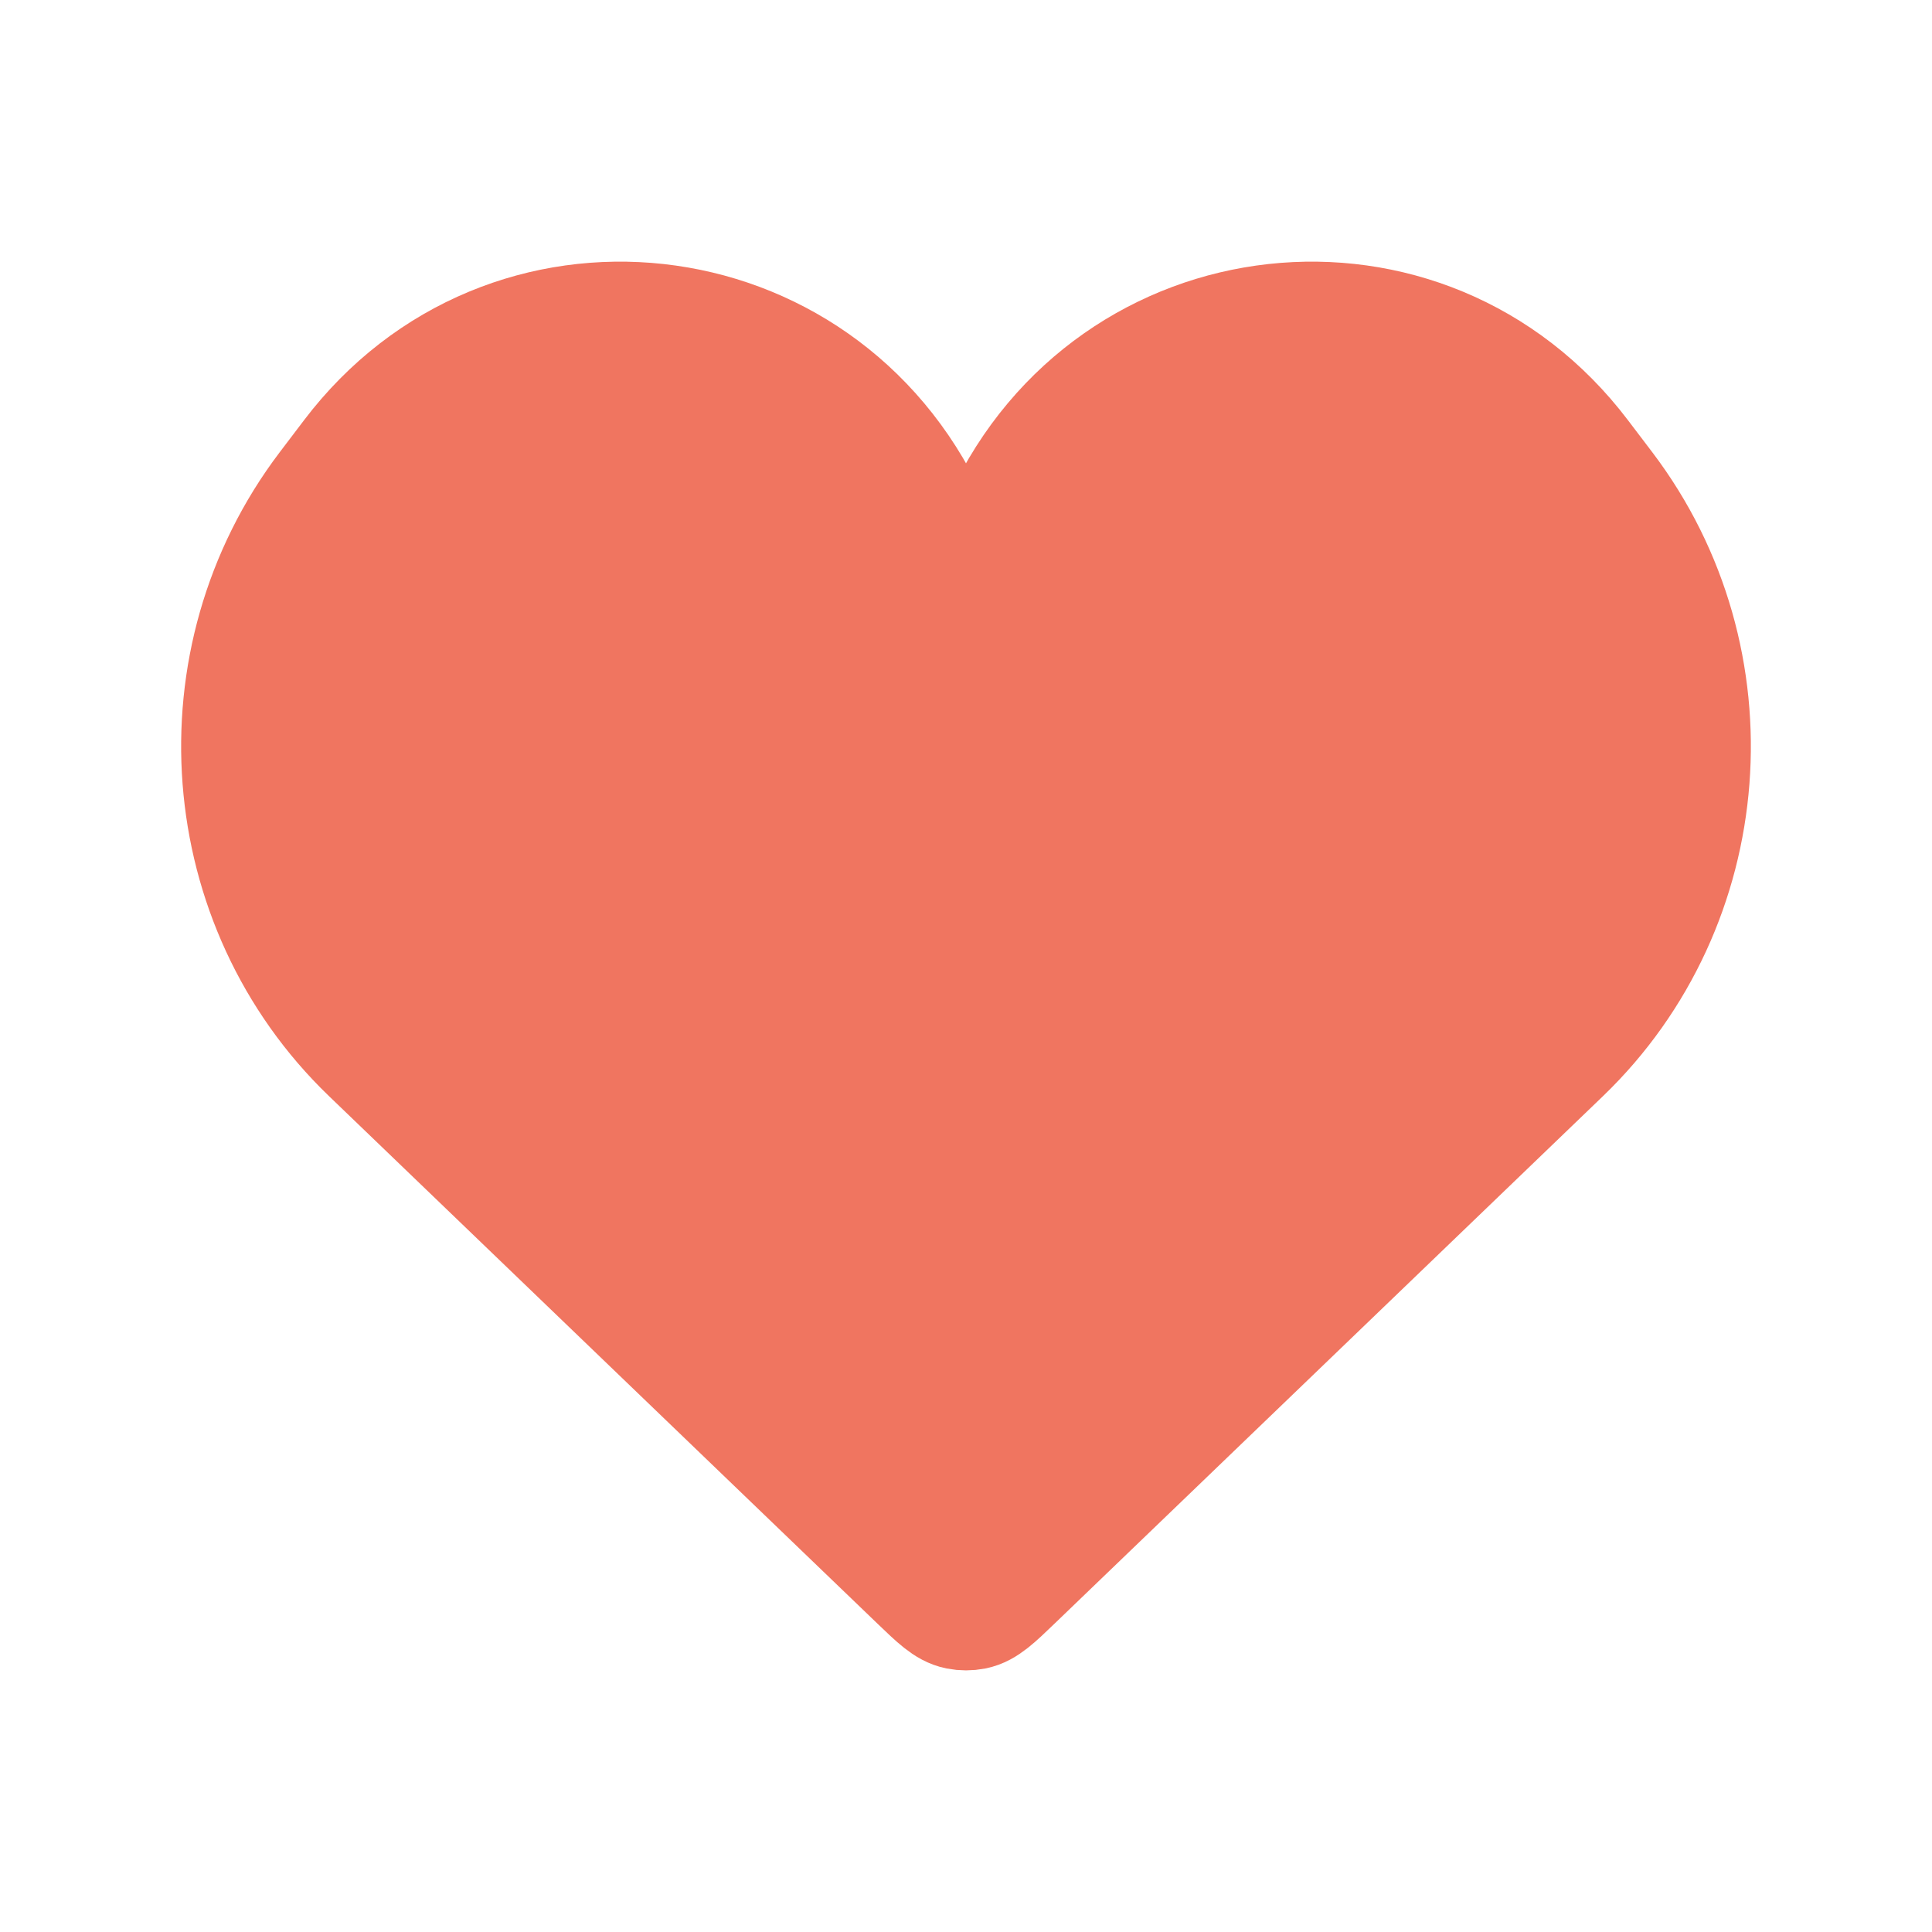 <svg width="24" height="24" viewBox="0 0 24 24" fill="none" xmlns="http://www.w3.org/2000/svg">
<path d="M4.607 13.076L11.416 19.625C11.65 19.85 11.767 19.963 11.906 19.991C11.968 20.003 12.032 20.003 12.094 19.991C12.233 19.963 12.35 19.85 12.584 19.625L19.393 13.076C21.309 11.233 21.541 8.201 19.93 6.074L19.627 5.675C17.7 3.131 13.831 3.558 12.477 6.463C12.285 6.873 11.715 6.873 11.523 6.463C10.169 3.558 6.3 3.131 4.373 5.675L4.07 6.074C2.459 8.201 2.691 11.233 4.607 13.076Z" fill="#F07560" stroke="#F07560" stroke-width="1.5"/>
</svg>
